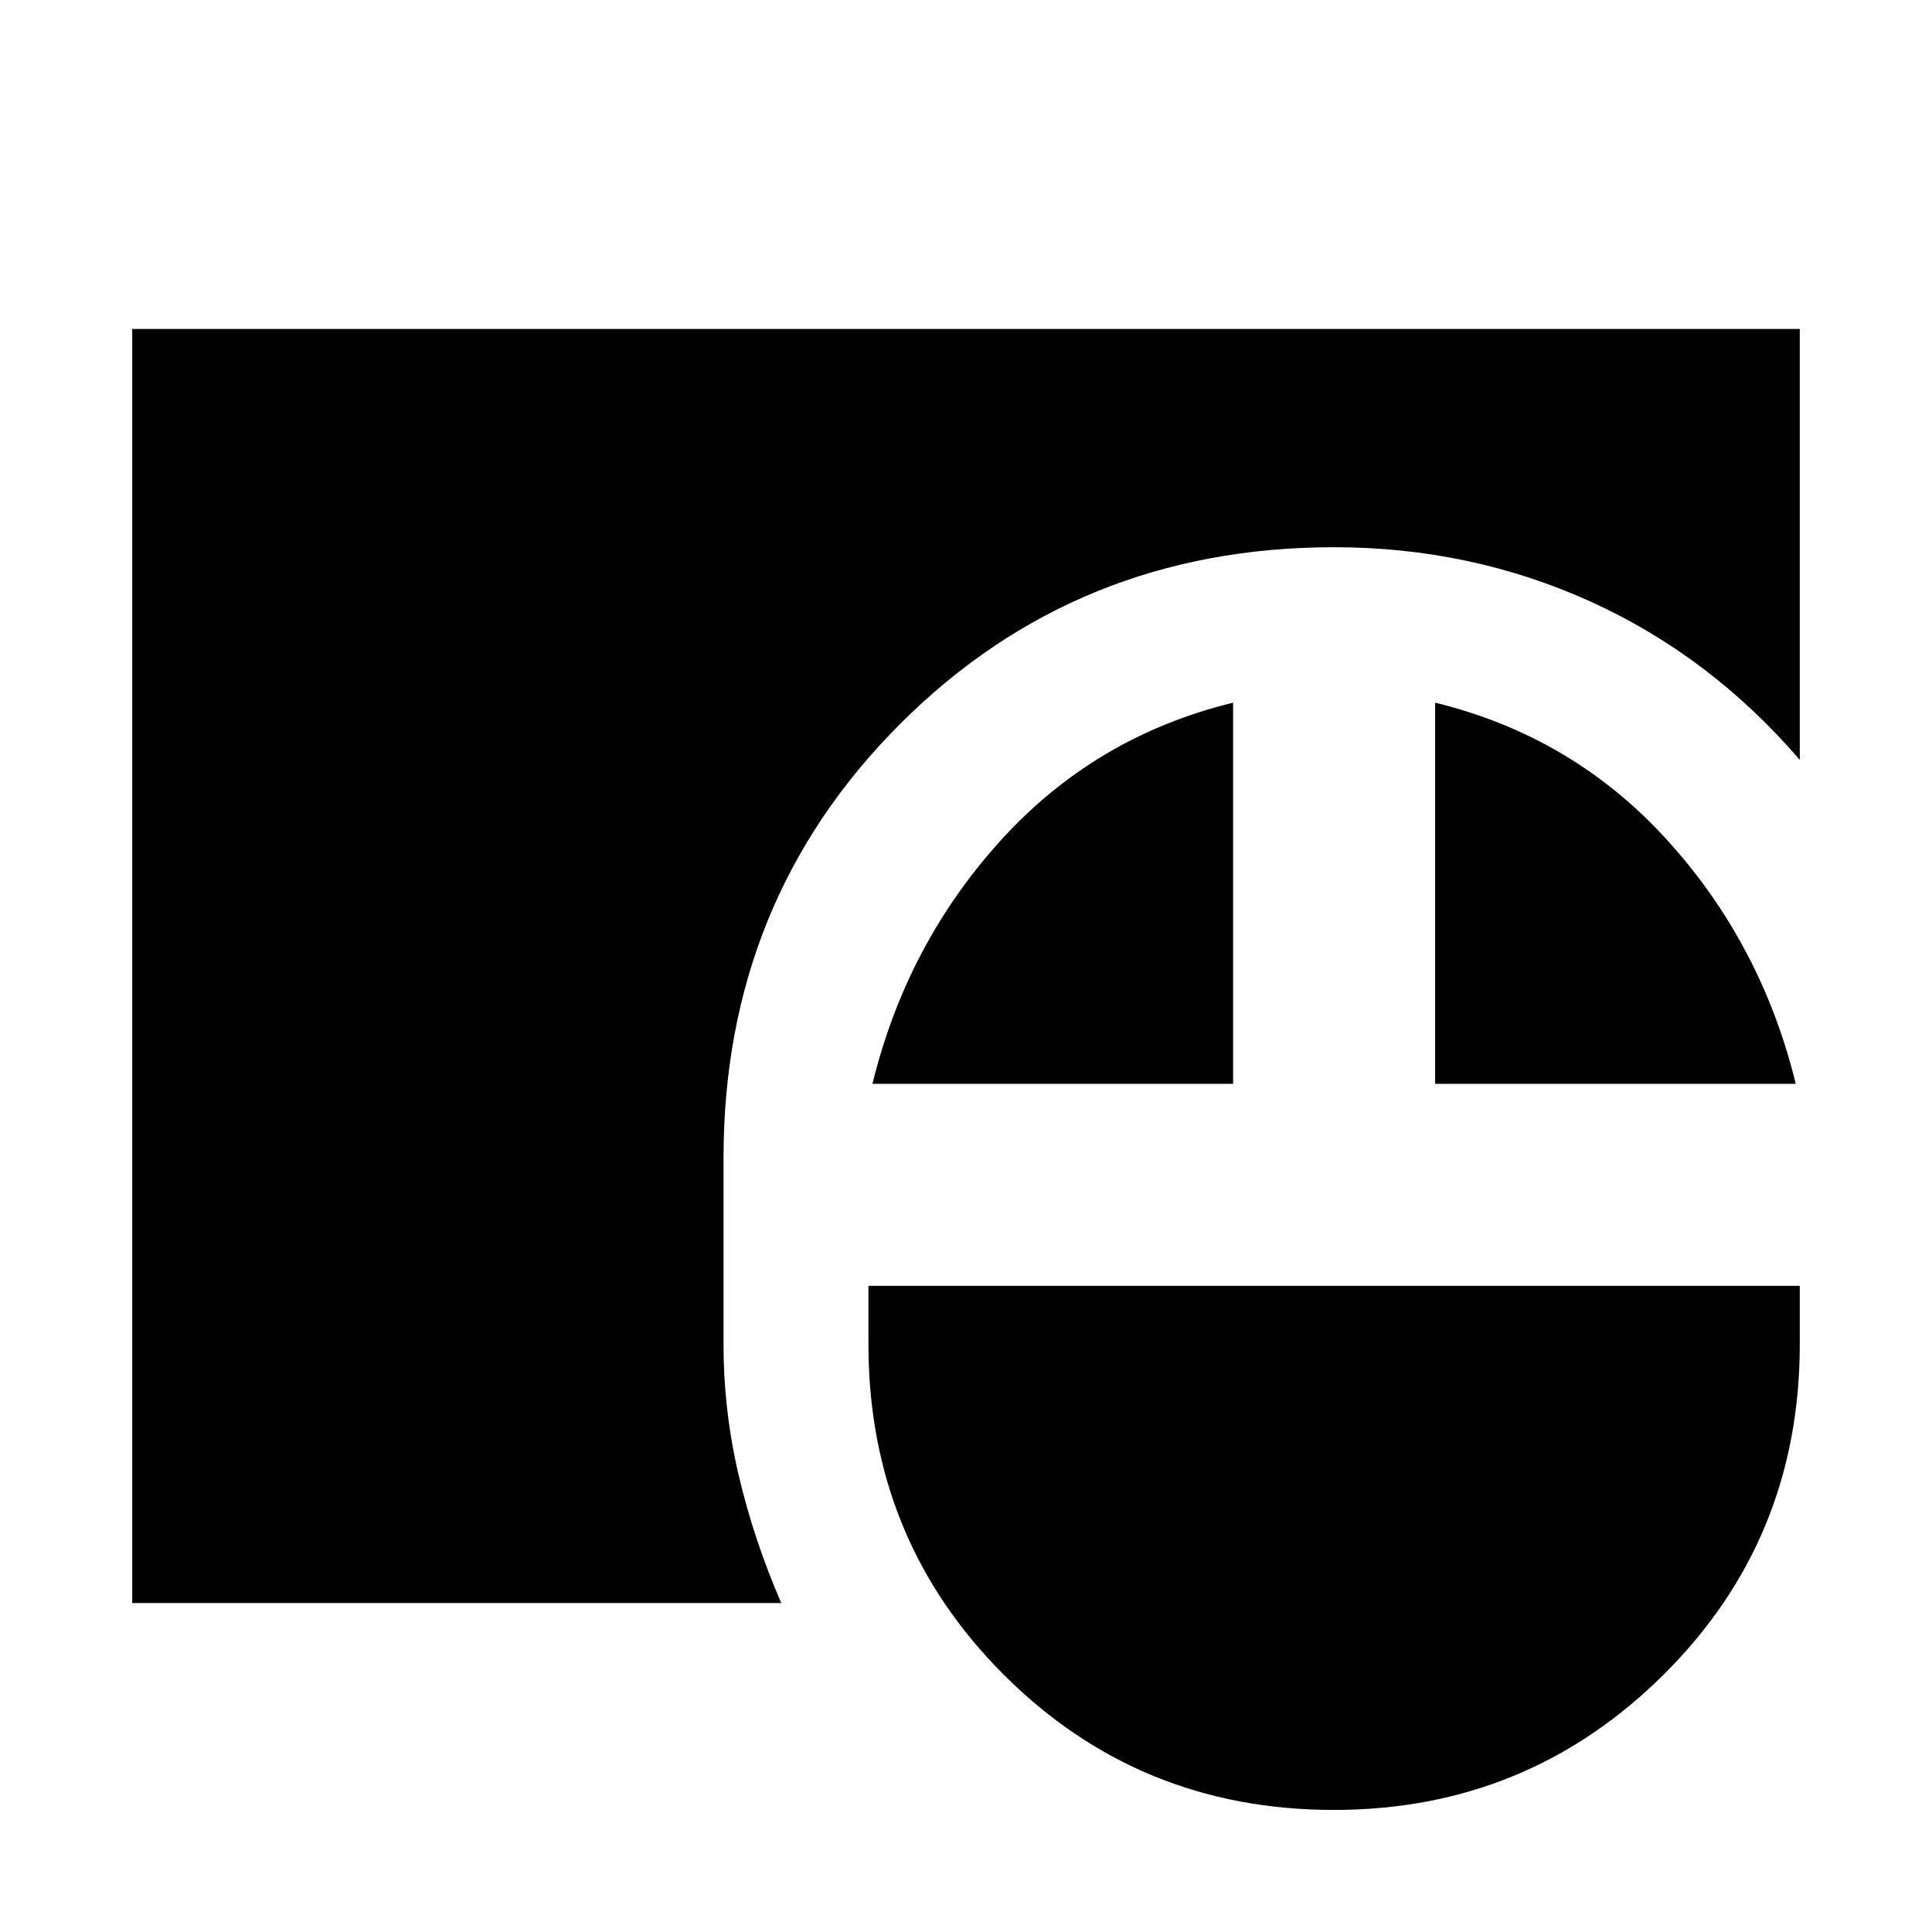 <svg xmlns="http://www.w3.org/2000/svg" height="20" viewBox="0 -960 960 960" width="20"><path d="M662.819-60.652q-96.862 0-164.08-67.218-67.217-67.217-67.217-164.173v-29.022h462.782v29.022q0 96.956-67.681 164.173-67.682 67.218-163.804 67.218ZM65.696-163.456v-633.088h828.608v214.131q-44.546-51.782-104.11-78.728-59.564-26.946-127.281-26.946-127.837 0-215.614 87.777t-87.777 215.614v92.653q0 32.907 7.478 64.888 7.478 31.981 21.196 63.699h-322.5Zm367.826-258q17-69.479 63.858-121.077 46.859-51.597 115.337-68.315v189.392H433.522Zm279.587 0v-189.392q68.478 16.718 115.337 68.315 46.858 51.598 63.858 121.077H713.109Z"/></svg>